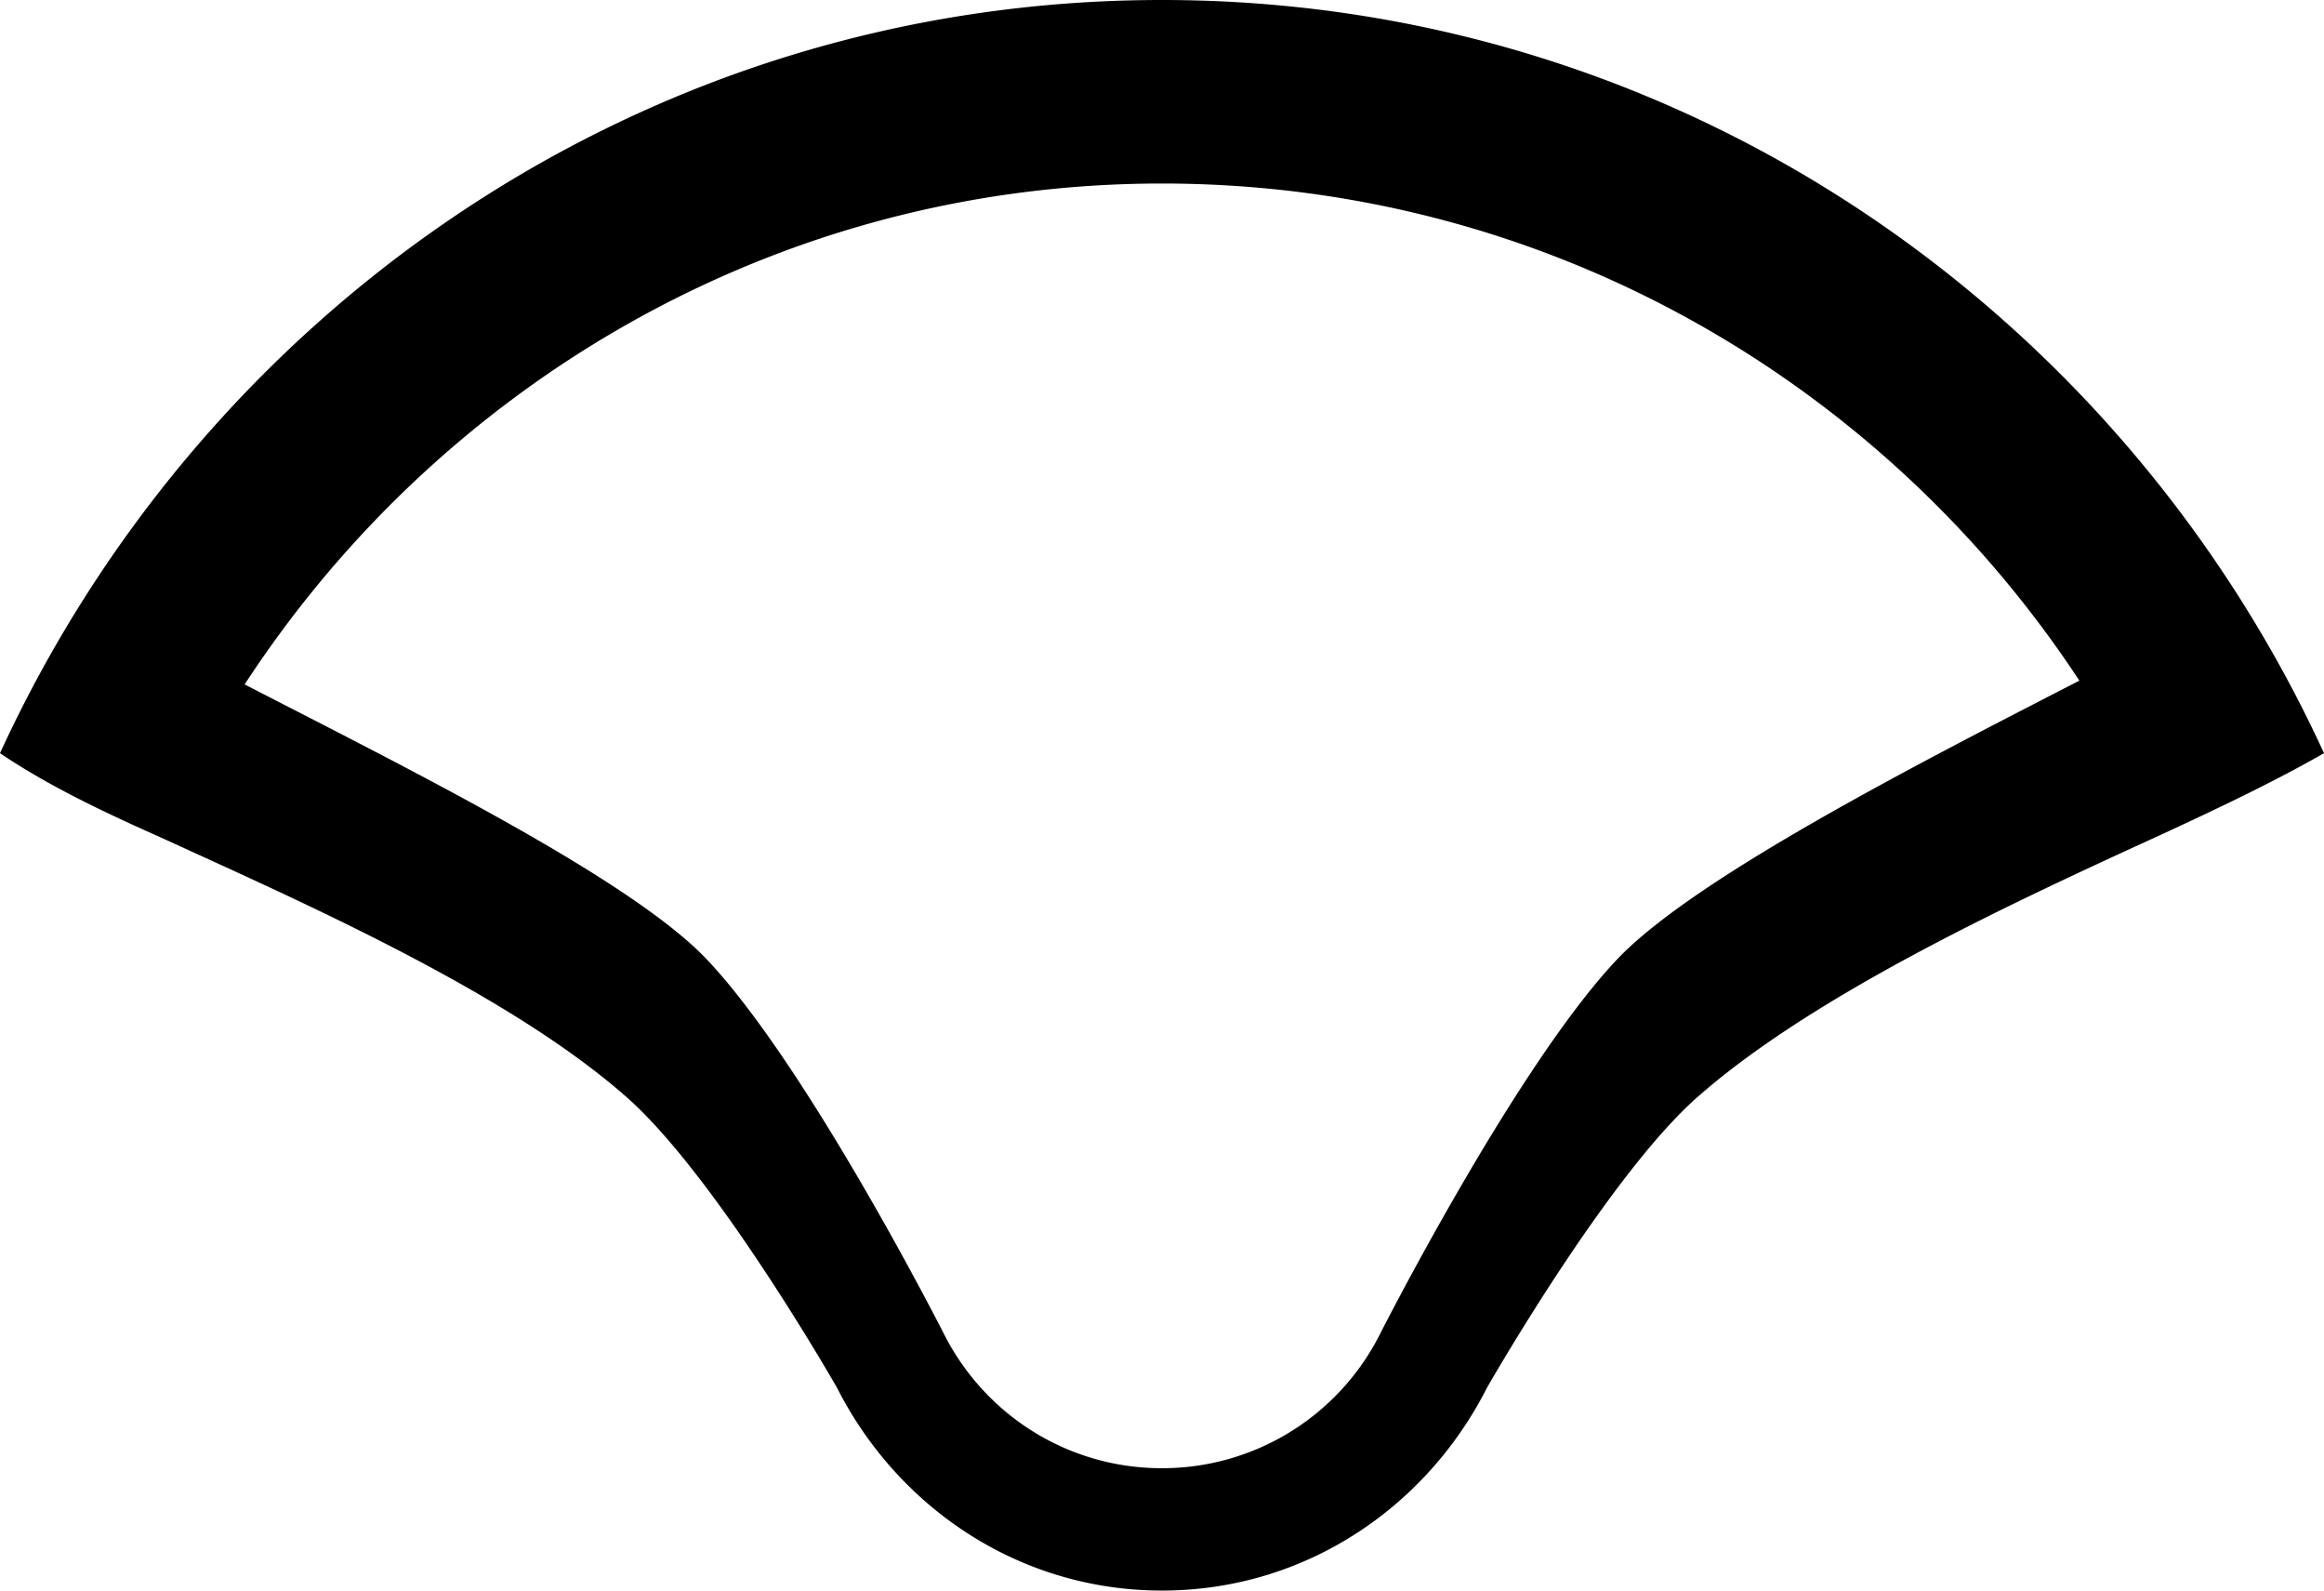 <svg xmlns="http://www.w3.org/2000/svg" version="1.0" width="19" height="13"><path d="M0 6.156c.4.27.852.483 1.313.688 1.188.544 2.843 1.27 3.812 2.125.734.648 1.719 2.375 1.719 2.375C7.339 12.319 8.33 13 9.5 13s2.161-.681 2.656-1.656c0 0 .985-1.727 1.719-2.375.964-.851 2.63-1.615 3.813-2.156.453-.21.903-.423 1.312-.657C17.34 2.542 13.737 0 9.5 0S1.66 2.542 0 6.156zm2-.562C3.602 3.14 6.351 1.5 9.5 1.5c3.141 0 5.894 1.622 7.5 4.063-1.348.693-3.157 1.62-3.781 2.28-.832.881-1.938 3.063-1.938 3.063A1.993 1.993 0 0 1 9.5 12c-.78 0-1.451-.444-1.781-1.094 0 0-1.106-2.182-1.938-3.062C5.16 7.186 3.347 6.288 2 5.594z"/></svg>